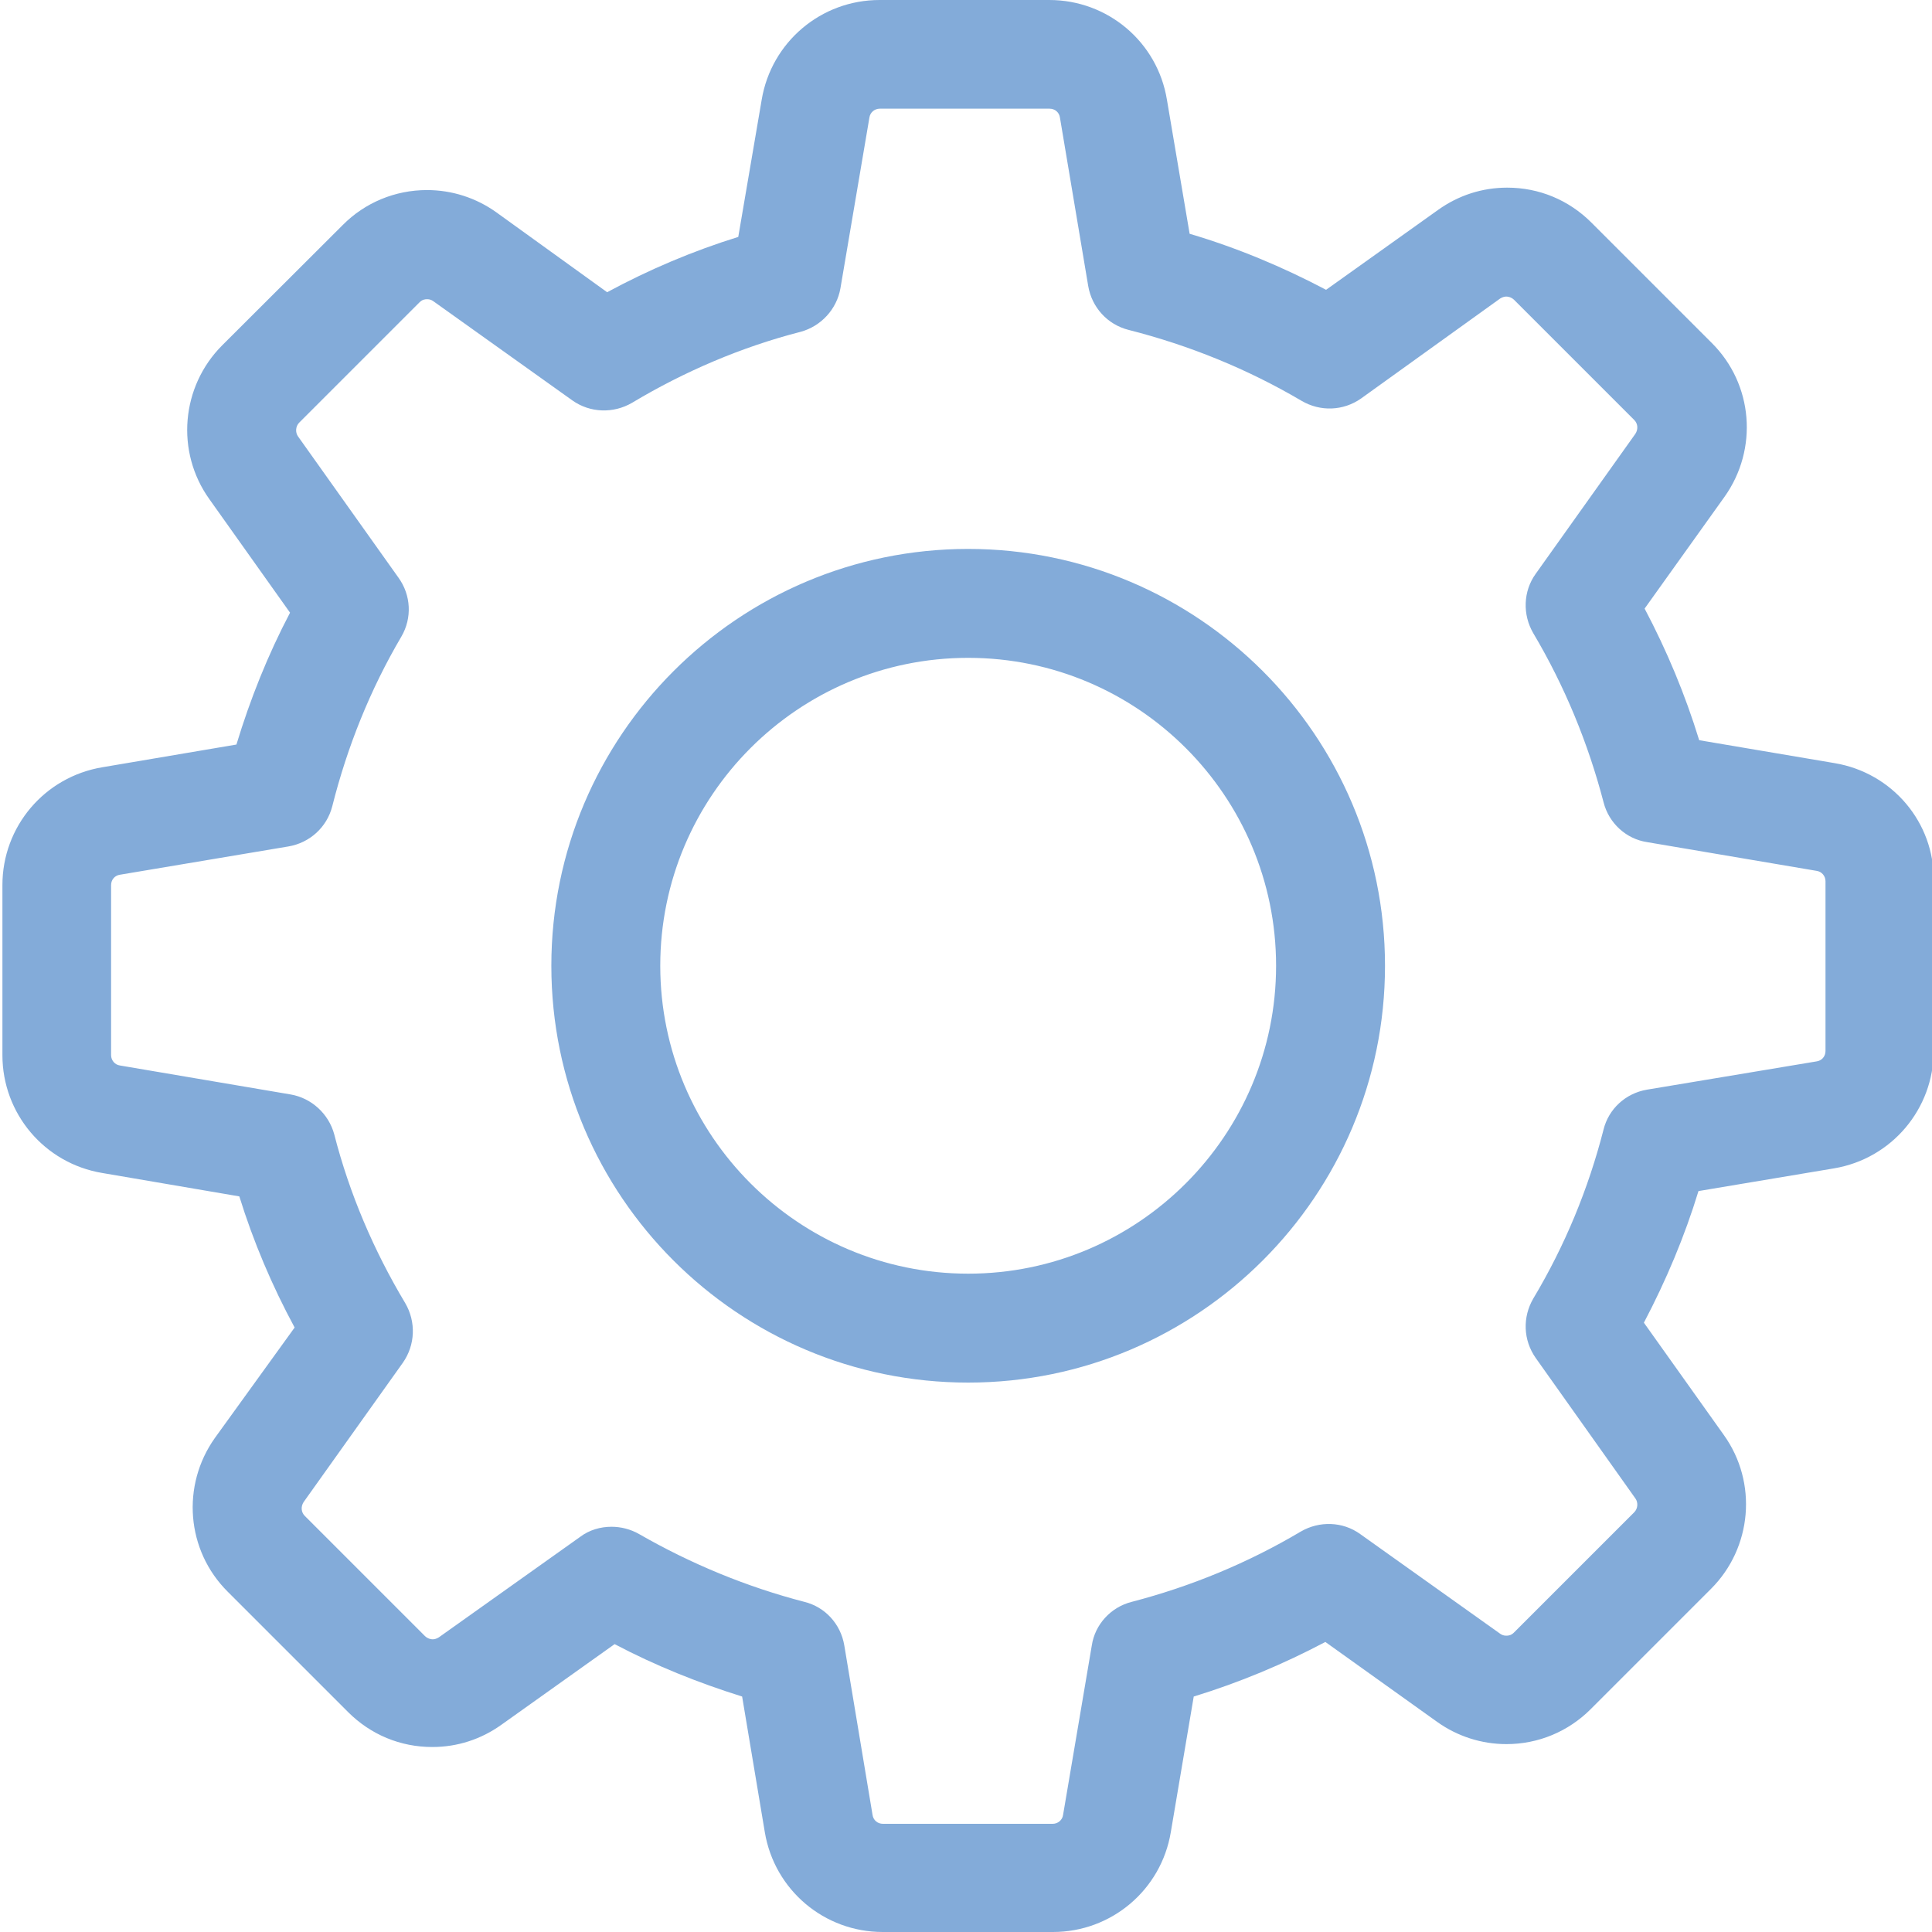 <svg id="Shape_1_1_" xmlns="http://www.w3.org/2000/svg" viewBox="0 0 800 800"><style>.st0{fill-rule:evenodd;clip-rule:evenodd;fill:#83abd9}</style><path class="st0" d="M759.7 316l-56.1-9.5c-5.8-18.9-13.4-37.1-22.6-54.5l33.1-46.3c14-19.7 11.9-46.6-5.3-63.7L659 92.2c-9.4-9.4-21.7-14.5-34.9-14.5-10.4 0-20.2 3.2-28.6 9.2L549.1 120c-18-9.5-36.9-17.4-56.5-23.2l-9.4-55.5C479.3 17.4 458.7 0 434.5 0h-70.3c-24.2 0-44.8 17.4-48.8 41.3l-9.7 56.8c-18.7 5.8-36.9 13.5-54.3 22.9l-45.9-33.1c-8.4-6-18.4-9.2-28.7-9.2-13.2 0-25.7 5.2-34.9 14.5L92 143c-17 17-19.4 44-5.3 63.7l33.4 47c-9.2 17.5-16.5 35.8-22.2 54.6l-55.5 9.4c-24 4-41.4 24.6-41.4 48.8v70.4c0 24.2 17.4 44.8 41.3 48.8l56.8 9.7c5.8 18.7 13.5 36.9 22.9 54.3l-33 45.7c-14 19.7-11.9 46.6 5.3 63.7l49.8 49.8c9.4 9.4 21.7 14.5 34.9 14.5 10.4 0 20.2-3.2 28.6-9.2l46.9-33.4c16.9 8.9 34.6 16 52.8 21.7l9.4 56.2c4 23.9 24.6 41.3 48.8 41.3H436c24.2 0 44.8-17.4 48.8-41.3l9.5-56.2c18.9-5.8 37.1-13.4 54.5-22.6l46.3 33.1c8.4 6 18.4 9.2 28.7 9.2 13.2 0 25.6-5.2 34.9-14.5l49.8-49.8c17-17 19.4-44 5.3-63.7l-33.1-46.5c9.2-17.5 16.9-35.8 22.6-54.5l56.1-9.4c23.9-4 41.3-24.6 41.3-48.8v-70.4c.3-24-17.1-44.6-41-48.6zm-3.6 119.2h-.2c0 2.2-1.5 4-3.7 4.3L682 451.2c-8.9 1.5-15.9 8-18 16.5-6.3 24.6-16 48.1-29.1 70-4.5 7.7-4.2 17.2 1 24.6l41.3 58.2c1.2 1.7 1 4.2-.5 5.7L626.9 676c-1.2 1.2-2.3 1.3-3.2 1.3-1 0-1.8-.3-2.5-.8l-58-41.3c-7.2-5.2-16.9-5.5-24.6-1-21.9 13-45.4 22.7-70 29.1-8.7 2.2-15.2 9.4-16.5 18l-11.9 70.2c-.3 2.2-2.2 3.7-4.3 3.7h-70.3c-2.2 0-4-1.5-4.3-3.7l-11.7-70.2c-1.5-8.9-8-15.9-16.5-18-23.9-6.2-46.9-15.7-68.5-28.1-3.5-2-7.5-3-11.4-3-4.5 0-9.2 1.3-13 4.2L181.7 678c-.8.5-1.7.8-2.5.8-.7 0-2-.2-3.2-1.3l-49.8-49.8c-1.5-1.5-1.7-3.8-.5-5.7l41.1-57.7c5.2-7.4 5.5-17 1-24.7-13-21.7-23.1-45.3-29.4-69.9-2.3-8.5-9.4-15-18-16.5l-70.7-12c-2.2-.3-3.7-2.2-3.7-4.3v-70.4c0-2.2 1.5-4 3.7-4.3l69.7-11.7c8.9-1.5 16-8 18.2-16.7 6.2-24.6 15.7-48.3 28.6-70.2 4.5-7.7 4-17.2-1.2-24.4l-41.6-58.5c-1.2-1.7-1-4.2.5-5.7l49.8-49.8c1.2-1.2 2.3-1.3 3.2-1.3 1 0 1.8.3 2.5.8l57.6 41.1c7.3 5.2 17 5.5 24.7 1 21.7-13 45.3-23.1 69.8-29.4 8.5-2.3 15-9.4 16.5-18l12-70.7c.3-2.2 2.2-3.7 4.3-3.7h70.3c2.2 0 4 1.5 4.3 3.7l11.7 69.7c1.5 8.9 8 16 16.7 18.2 25.2 6.4 49.3 16.2 71.7 29.4 7.7 4.5 17.2 4.2 24.6-1l57.6-41.4c.8-.5 1.7-.8 2.5-.8.7 0 2 .2 3.2 1.3l49.8 49.8c1.5 1.5 1.7 3.8.5 5.7l-41.3 58c-5.2 7.2-5.5 16.9-1 24.6 13 21.9 22.7 45.5 29.1 70 2.2 8.7 9.4 15.2 18 16.5l70.2 11.9c2.2.3 3.7 2.2 3.7 4.3v70.3zM400.9 227.3c-95.2 0-172.6 77.4-172.6 172.6 0 95.3 77.3 172.6 172.6 172.6 95.2 0 172.6-77.4 172.6-172.6 0-95.2-77.4-172.6-172.6-172.6zm0 300.1c-70.3 0-127.5-57.2-127.5-127.5s57.1-127.5 127.5-127.5 127.5 57.2 127.5 127.5-57.2 127.5-127.5 127.5z" id="Shape_1"/></svg>